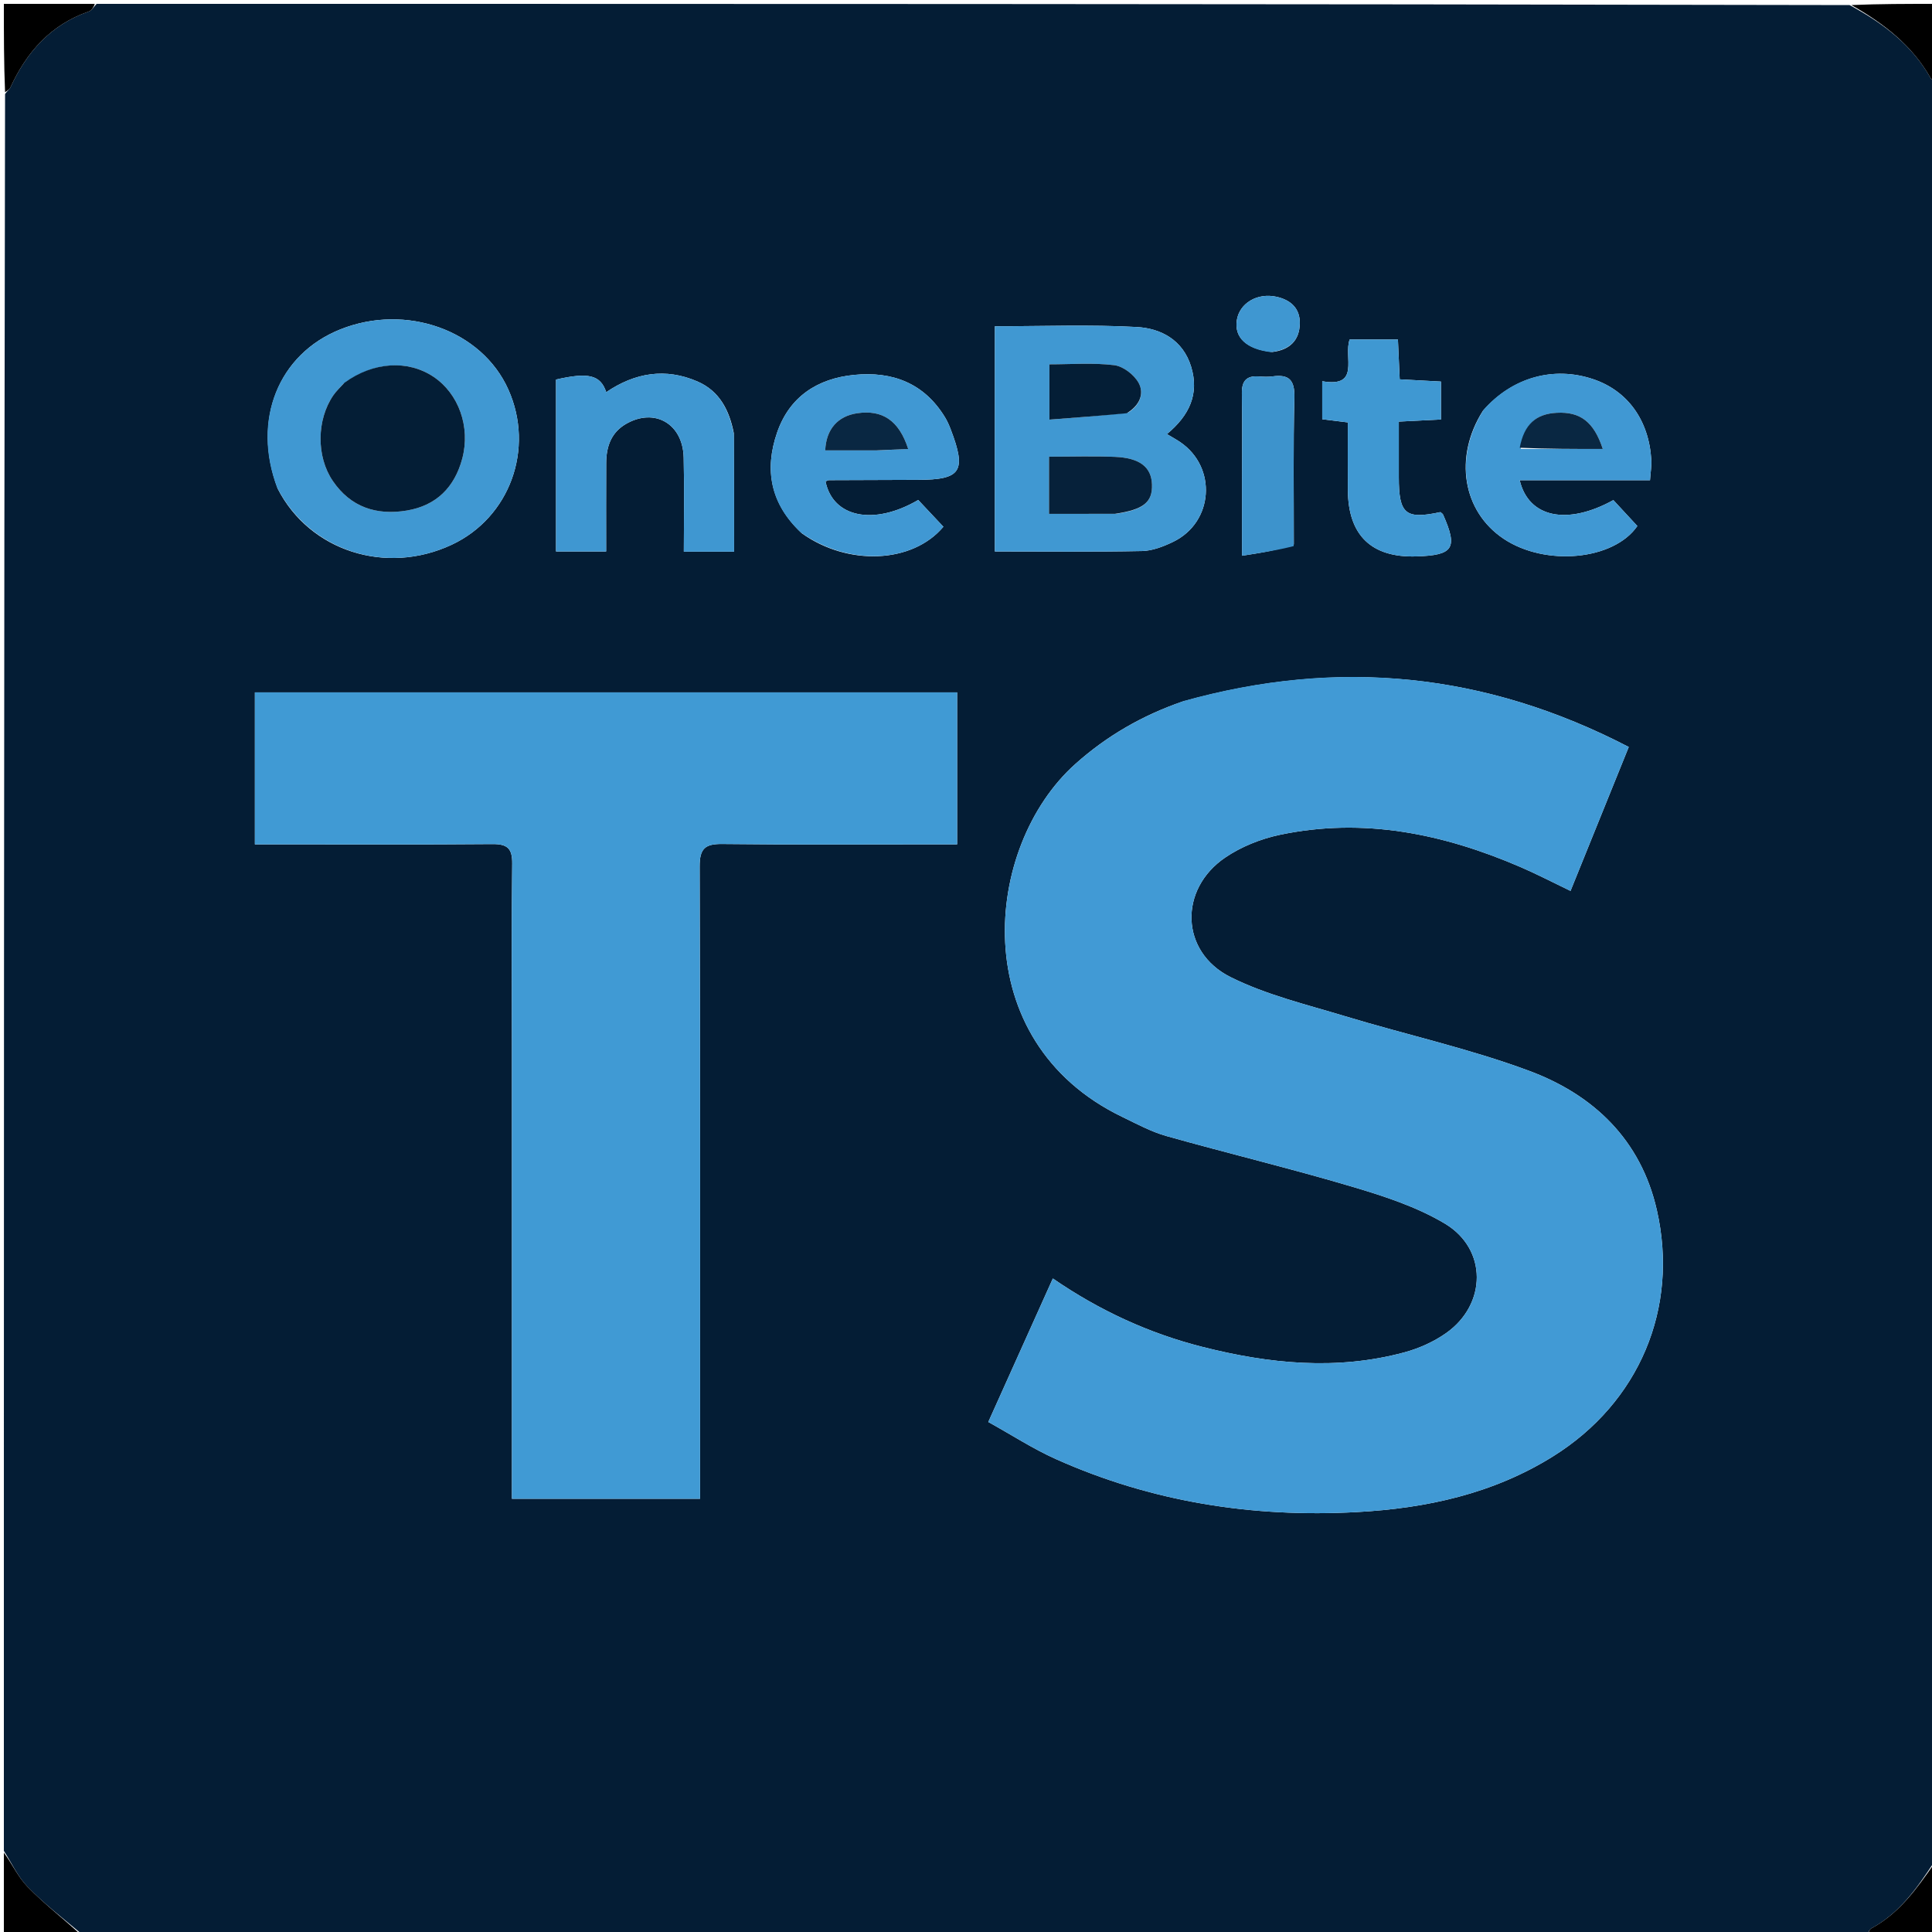 <svg version="1.1" id="Layer_1" xmlns="http://www.w3.org/2000/svg" xmlns:xlink="http://www.w3.org/1999/xlink" x="0px" y="0px"
	 width="100%" viewBox="0 0 500 500" enable-background="new 0 0 500 500" xml:space="preserve">
<path fill="#041D35" opacity="1" stroke="none" 
	d="
M1,479 
	C1,327.643 1,176.285 1.312,24.332 
	C1.976,23.397 2.47,23.122 2.659,22.709 
	C6.871,13.494 13.107,6.405 22.965,2.977 
	C23.774,2.695 24.328,1.676 25,1 
	C176.024,1 327.048,1 478.668,1.312 
	C487.639,6.153 494.958,11.831 499.712,20.331 
	C499.909,20.684 500.56,20.783 501,21 
	C501,174.357 501,327.715 500.69,481.662 
	C496.048,488.812 491.513,495.166 484.346,499.04 
	C483.725,499.375 483.441,500.332 483,501 
	C329.309,501 175.619,501 21.354,500.68 
	C16.21,496.385 11.376,492.666 7.167,488.338 
	C4.612,485.711 3.023,482.145 1,479 
M306.096,181.537 
	C295.743,185.096 286.477,190.392 278.262,197.75 
	C254.457,219.073 249.693,269.414 290.444,289.055 
	C294.185,290.859 297.91,292.892 301.871,294.008 
	C317.875,298.514 334.057,302.403 349.992,307.132 
	C358.215,309.573 366.645,312.314 373.935,316.67 
	C384.973,323.267 384.806,337.567 374.252,345.003 
	C371.061,347.252 367.252,348.961 363.474,349.983 
	C345.945,354.721 328.48,352.957 311.173,348.567 
	C297.362,345.064 284.561,339.181 272.476,330.87 
	C266.877,343.319 261.457,355.368 255.77,368.01 
	C261.909,371.414 267.366,374.973 273.239,377.603 
	C298.021,388.699 324.106,392.793 351.133,391.326 
	C369.159,390.348 386.424,386.593 401.952,376.891 
	C424.225,362.973 434.564,338.559 428.789,313.163 
	C424.652,294.976 412.434,283.349 395.774,277.143 
	C380.255,271.363 363.924,267.789 348.033,262.971 
	C338.045,259.943 327.677,257.477 318.433,252.853 
	C305.447,246.358 305.018,230.13 317.082,221.935 
	C321.228,219.119 326.279,217.096 331.202,216.056 
	C352.87,211.478 373.516,215.776 393.491,224.386 
	C397.727,226.212 401.828,228.353 406.449,230.568 
	C411.49,218.108 416.377,206.026 421.518,193.317 
	C384.43,174.084 346.442,170.254 306.096,181.537 
M132.484,270.5 
	C132.484,309.585 132.484,348.67 132.484,387.874 
	C149.053,387.874 164.808,387.874 181.173,387.874 
	C181.173,385.481 181.173,383.361 181.173,381.241 
	C181.173,328.919 181.235,276.596 181.067,224.275 
	C181.052,219.587 182.458,218.372 186.967,218.426 
	C205.294,218.645 223.625,218.516 241.955,218.516 
	C243.886,218.516 245.817,218.516 247.704,218.516 
	C247.704,204.842 247.704,191.966 247.704,179.189 
	C186.828,179.189 126.421,179.189 65.963,179.189 
	C65.963,192.427 65.963,205.298 65.963,218.516 
	C68.426,218.516 70.413,218.516 72.4,218.516 
	C90.73,218.517 109.06,218.608 127.388,218.447 
	C131.242,218.413 132.612,219.509 132.56,223.51 
	C132.362,238.838 132.483,254.17 132.484,270.5 
M257.471,135.363 
	C257.471,137.812 257.471,140.262 257.471,142.718 
	C270.628,142.718 283.086,142.859 295.537,142.608 
	C298.249,142.553 301.095,141.438 303.6,140.232 
	C314.076,135.187 315.042,120.967 305.454,114.428 
	C304.433,113.731 303.335,113.146 301.995,112.342 
	C307.773,107.545 310.437,101.987 308.257,94.877 
	C306.148,87.997 300.461,84.979 294.211,84.633 
	C282.177,83.967 270.08,84.439 257.471,84.439 
	C257.471,101.155 257.471,117.776 257.471,135.363 
M71.886,126.509 
	C80.131,142.601 99.869,148.947 116.901,140.982 
	C131.928,133.955 138.421,116.17 131.563,100.819 
	C124.699,85.458 105.088,78.439 88.061,85.25 
	C72.056,91.653 65.117,108.7 71.886,126.509 
M189.901,112.06 
	C188.756,106.222 186.243,101.22 180.523,98.734 
	C172.227,95.129 164.298,96.454 156.894,101.496 
	C155.41,97.03 152.298,96.295 143.9,98.228 
	C143.9,113.056 143.9,127.92 143.9,142.723 
	C148.39,142.723 152.436,142.723 156.868,142.723 
	C156.868,134.789 156.839,127.312 156.879,119.835 
	C156.901,115.608 158.148,111.92 162.059,109.682 
	C169.428,105.463 176.724,109.661 176.935,118.406 
	C177.13,126.51 176.976,134.623 176.976,142.776 
	C181.703,142.776 185.748,142.776 189.99,142.776 
	C189.99,132.563 189.99,122.757 189.901,112.06 
M383.765,106.332 
	C376.199,118.277 378.497,132.35 389.174,139.46 
	C399.95,146.638 417.626,145.017 423.744,136.133 
	C421.663,133.885 419.557,131.608 417.536,129.424 
	C405.59,136.041 395.581,133.98 393.296,124.279 
	C404.469,124.279 415.538,124.279 427.02,124.279 
	C427.164,122.195 427.454,120.577 427.357,118.983 
	C426.728,108.701 421.193,101.096 412.28,98.117 
	C402.078,94.707 391.391,97.603 383.765,106.332 
M207.52,138.02 
	C219.405,146.515 236.137,145.873 244.148,136.321 
	C241.969,134.003 239.759,131.652 237.635,129.393 
	C226.08,136.152 215.523,133.882 213.647,124.602 
	C213.942,124.485 214.236,124.267 214.531,124.266 
	C222.19,124.223 229.849,124.191 237.508,124.183 
	C248.754,124.171 250.192,121.988 246.041,111.111 
	C245.628,110.029 245.149,108.951 244.547,107.965 
	C239.158,99.141 230.96,96.055 221.097,97.018 
	C211.539,97.951 204.313,102.672 201.112,111.948 
	C197.816,121.498 199.289,130.334 207.52,138.02 
M362.012,117.534 
	C362.012,114.768 362.012,112.002 362.012,109.109 
	C366.094,108.905 369.481,108.735 372.918,108.564 
	C372.918,104.992 372.918,102.046 372.918,98.748 
	C369.277,98.551 365.872,98.366 362.242,98.169 
	C362.078,94.492 361.933,91.246 361.782,87.862 
	C357.357,87.862 353.303,87.862 349.289,87.862 
	C347.664,92.368 352.181,100.389 342.194,98.666 
	C342.194,102.245 342.194,105.314 342.194,108.496 
	C344.466,108.778 346.384,109.016 348.818,109.318 
	C348.818,115.286 348.781,121.074 348.826,126.861 
	C348.917,138.558 354.938,144.359 366.551,143.998 
	C376.163,143.699 377.324,141.895 373.476,133.195 
	C373.356,132.923 373.018,132.747 372.776,132.532 
	C363.72,134.479 362.016,133.05 362.012,123.503 
	C362.012,121.839 362.012,120.175 362.012,117.534 
M334.846,140.888 
	C334.856,128.224 334.66,115.554 334.985,102.898 
	C335.101,98.367 333.613,96.818 329.323,97.41 
	C328.178,97.569 326.987,97.515 325.828,97.422 
	C322.609,97.164 321.344,98.579 321.397,101.81 
	C321.523,109.473 321.434,117.14 321.433,124.805 
	C321.432,130.749 321.433,136.693 321.433,143.823 
	C326.39,143.06 330.577,142.415 334.846,140.888 
M329.257,91.096 
	C333.689,90.586 336.327,88.147 336.388,83.66 
	C336.441,79.807 334.047,77.629 330.384,76.81 
	C325.407,75.698 320.757,78.454 320.087,82.891 
	C319.417,87.323 322.507,90.379 329.257,91.096 
z"/>
<path fill="#000000" opacity="1" stroke="none" 
	d="
M24.531,1 
	C24.328,1.676 23.774,2.695 22.965,2.977 
	C13.107,6.405 6.871,13.494 2.659,22.709 
	C2.47,23.122 1.976,23.397 1.312,23.868 
	C1,16.405 1,8.811 1,1 
	C8.686,1 16.374,1 24.531,1 
z"/>
<path fill="#000000" opacity="1" stroke="none" 
	d="
M501,20.531 
	C500.56,20.783 499.909,20.684 499.712,20.331 
	C494.958,11.831 487.639,6.153 479.132,1.312 
	C486.256,1 493.512,1 501,1 
	C501,7.352 501,13.707 501,20.531 
z"/>
<path fill="#000000" opacity="1" stroke="none" 
	d="
M1,479.469 
	C3.023,482.145 4.612,485.711 7.167,488.338 
	C11.376,492.666 16.21,496.385 20.89,500.68 
	C14.404,501 7.807,501 1,501 
	C1,493.981 1,486.959 1,479.469 
z"/>
<path fill="#000000" opacity="1" stroke="none" 
	d="
M483.47,501 
	C483.441,500.332 483.725,499.375 484.346,499.04 
	C491.513,495.166 496.048,488.812 500.69,482.126 
	C501,488.257 501,494.514 501,501 
	C495.315,501 489.627,501 483.47,501 
z"/>
<path fill="#419AD5" opacity="1" stroke="none" 
	d="
M306.464,181.385 
	C346.442,170.254 384.43,174.084 421.518,193.317 
	C416.377,206.026 411.49,218.108 406.449,230.568 
	C401.828,228.353 397.727,226.212 393.491,224.386 
	C373.516,215.776 352.87,211.478 331.202,216.056 
	C326.279,217.096 321.228,219.119 317.082,221.935 
	C305.018,230.13 305.447,246.358 318.433,252.853 
	C327.677,257.477 338.045,259.943 348.033,262.971 
	C363.924,267.789 380.255,271.363 395.774,277.143 
	C412.434,283.349 424.652,294.976 428.789,313.163 
	C434.564,338.559 424.225,362.973 401.952,376.891 
	C386.424,386.593 369.159,390.348 351.133,391.326 
	C324.106,392.793 298.021,388.699 273.239,377.603 
	C267.366,374.973 261.909,371.414 255.77,368.01 
	C261.457,355.368 266.877,343.319 272.476,330.87 
	C284.561,339.181 297.362,345.064 311.173,348.567 
	C328.48,352.957 345.945,354.721 363.474,349.983 
	C367.252,348.961 371.061,347.252 374.252,345.003 
	C384.806,337.567 384.973,323.267 373.935,316.67 
	C366.645,312.314 358.215,309.573 349.992,307.132 
	C334.057,302.403 317.875,298.514 301.871,294.008 
	C297.91,292.892 294.185,290.859 290.444,289.055 
	C249.693,269.414 254.457,219.073 278.262,197.75 
	C286.477,190.392 295.743,185.096 306.464,181.385 
z"/>
<path fill="#409AD4" opacity="1" stroke="none" 
	d="
M132.484,270 
	C132.483,254.17 132.362,238.838 132.56,223.51 
	C132.612,219.509 131.242,218.413 127.388,218.447 
	C109.06,218.608 90.73,218.517 72.4,218.516 
	C70.413,218.516 68.426,218.516 65.963,218.516 
	C65.963,205.298 65.963,192.427 65.963,179.189 
	C126.421,179.189 186.828,179.189 247.704,179.189 
	C247.704,191.966 247.704,204.842 247.704,218.516 
	C245.817,218.516 243.886,218.516 241.955,218.516 
	C223.625,218.516 205.294,218.645 186.967,218.426 
	C182.458,218.372 181.052,219.587 181.067,224.275 
	C181.235,276.596 181.173,328.919 181.173,381.241 
	C181.173,383.361 181.173,385.481 181.173,387.874 
	C164.808,387.874 149.053,387.874 132.484,387.874 
	C132.484,348.67 132.484,309.585 132.484,270 
z"/>
<path fill="#4098D2" opacity="1" stroke="none" 
	d="
M257.471,134.88 
	C257.471,117.776 257.471,101.155 257.471,84.439 
	C270.08,84.439 282.177,83.967 294.211,84.633 
	C300.461,84.979 306.148,87.997 308.257,94.877 
	C310.437,101.987 307.773,107.545 301.995,112.342 
	C303.335,113.146 304.433,113.731 305.454,114.428 
	C315.042,120.967 314.076,135.187 303.6,140.232 
	C301.095,141.438 298.249,142.553 295.537,142.608 
	C283.086,142.859 270.628,142.718 257.471,142.718 
	C257.471,140.262 257.471,137.812 257.471,134.88 
M289.025,132.953 
	C295.983,131.892 298.294,129.968 298.133,125.37 
	C297.977,120.892 294.982,118.495 288.516,118.233 
	C282.937,118.008 277.341,118.187 271.488,118.187 
	C271.488,123.39 271.488,127.932 271.488,132.992 
	C277.241,132.992 282.678,132.992 289.025,132.953 
M291.969,106.778 
	C294.965,104.951 296.179,101.871 294.693,99.12 
	C293.544,96.995 290.687,94.79 288.359,94.506 
	C282.873,93.835 277.248,94.291 271.587,94.291 
	C271.587,99.051 271.587,103.413 271.587,108.597 
	C278.428,108.079 284.815,107.596 291.969,106.778 
z"/>
<path fill="#4098D2" opacity="1" stroke="none" 
	d="
M71.716,126.167 
	C65.117,108.7 72.056,91.653 88.061,85.25 
	C105.088,78.439 124.699,85.458 131.563,100.819 
	C138.421,116.17 131.928,133.955 116.901,140.982 
	C99.869,148.947 80.131,142.601 71.716,126.167 
M88.856,99.323 
	C87.983,100.319 86.997,101.239 86.254,102.325 
	C81.94,108.64 81.824,118.138 86.128,124.464 
	C90.752,131.259 97.428,133.434 105.274,132.127 
	C112.948,130.849 117.664,126.071 119.631,118.678 
	C121.817,110.462 118.675,101.839 112.174,97.501 
	C105.562,93.089 96.605,93.605 88.856,99.323 
z"/>
<path fill="#3F97D1" opacity="1" stroke="none" 
	d="
M189.945,112.506 
	C189.99,122.757 189.99,132.563 189.99,142.776 
	C185.748,142.776 181.703,142.776 176.976,142.776 
	C176.976,134.623 177.13,126.51 176.935,118.406 
	C176.724,109.661 169.428,105.463 162.059,109.682 
	C158.148,111.92 156.901,115.608 156.879,119.835 
	C156.839,127.312 156.868,134.789 156.868,142.723 
	C152.436,142.723 148.39,142.723 143.9,142.723 
	C143.9,127.92 143.9,113.056 143.9,98.228 
	C152.298,96.295 155.41,97.03 156.894,101.496 
	C164.298,96.454 172.227,95.129 180.523,98.734 
	C186.243,101.22 188.756,106.222 189.945,112.506 
z"/>
<path fill="#4098D3" opacity="1" stroke="none" 
	d="
M383.971,106.032 
	C391.391,97.603 402.078,94.707 412.28,98.117 
	C421.193,101.096 426.728,108.701 427.357,118.983 
	C427.454,120.577 427.164,122.195 427.02,124.279 
	C415.538,124.279 404.469,124.279 393.296,124.279 
	C395.581,133.98 405.59,136.041 417.536,129.424 
	C419.557,131.608 421.663,133.885 423.744,136.133 
	C417.626,145.017 399.95,146.638 389.174,139.46 
	C378.497,132.35 376.199,118.277 383.971,106.032 
M393.561,116.193 
	C400.571,116.193 407.581,116.193 414.801,116.193 
	C412.5,109.138 408.953,106.518 402.902,106.828 
	C397.503,107.105 394.449,109.811 393.561,116.193 
z"/>
<path fill="#4098D3" opacity="1" stroke="none" 
	d="
M207.245,137.79 
	C199.289,130.334 197.816,121.498 201.112,111.948 
	C204.313,102.672 211.539,97.951 221.097,97.018 
	C230.96,96.055 239.158,99.141 244.547,107.965 
	C245.149,108.951 245.628,110.029 246.041,111.111 
	C250.192,121.988 248.754,124.171 237.508,124.183 
	C229.849,124.191 222.19,124.223 214.531,124.266 
	C214.236,124.267 213.942,124.485 213.648,124.607 
	C215.523,133.882 226.08,136.152 237.635,129.393 
	C239.759,131.652 241.969,134.003 244.148,136.321 
	C236.137,145.873 219.405,146.515 207.245,137.79 
M227.333,116.558 
	C229.843,116.439 232.353,116.32 235.038,116.192 
	C232.669,108.808 228.355,105.977 221.837,106.947 
	C216.831,107.692 213.801,111.053 213.567,116.558 
	C217.85,116.558 222.119,116.558 227.333,116.558 
z"/>
<path fill="#3F98D2" opacity="1" stroke="none" 
	d="
M362.012,118.023 
	C362.012,120.175 362.012,121.839 362.012,123.503 
	C362.016,133.05 363.72,134.479 372.778,132.529 
	C373.018,132.747 373.356,132.923 373.476,133.195 
	C377.324,141.895 376.163,143.699 366.551,143.998 
	C354.938,144.359 348.917,138.558 348.826,126.861 
	C348.781,121.074 348.818,115.286 348.818,109.318 
	C346.384,109.016 344.466,108.778 342.194,108.496 
	C342.194,105.314 342.194,102.245 342.194,98.666 
	C352.181,100.389 347.664,92.368 349.289,87.862 
	C353.303,87.862 357.357,87.862 361.782,87.862 
	C361.933,91.246 362.078,94.492 362.242,98.169 
	C365.872,98.366 369.277,98.551 372.918,98.748 
	C372.918,102.046 372.918,104.992 372.918,108.564 
	C369.481,108.735 366.094,108.905 362.012,109.109 
	C362.012,112.002 362.012,114.768 362.012,118.023 
z"/>
<path fill="#3D93CC" opacity="1" stroke="none" 
	d="
M334.805,141.329 
	C330.577,142.415 326.39,143.06 321.433,143.823 
	C321.433,136.693 321.432,130.749 321.433,124.805 
	C321.434,117.14 321.523,109.473 321.397,101.81 
	C321.344,98.579 322.609,97.164 325.828,97.422 
	C326.987,97.515 328.178,97.569 329.323,97.41 
	C333.613,96.818 335.101,98.367 334.985,102.898 
	C334.66,115.554 334.856,128.224 334.805,141.329 
z"/>
<path fill="#3F97D1" opacity="1" stroke="none" 
	d="
M328.849,91.125 
	C322.507,90.379 319.417,87.323 320.087,82.891 
	C320.757,78.454 325.407,75.698 330.384,76.81 
	C334.047,77.629 336.441,79.807 336.388,83.66 
	C336.327,88.147 333.689,90.586 328.849,91.125 
z"/>
<path fill="#06213A" opacity="1" stroke="none" 
	d="
M288.57,132.972 
	C282.678,132.992 277.241,132.992 271.488,132.992 
	C271.488,127.932 271.488,123.39 271.488,118.187 
	C277.341,118.187 282.937,118.008 288.516,118.233 
	C294.982,118.495 297.977,120.892 298.133,125.37 
	C298.294,129.968 295.983,131.892 288.57,132.972 
z"/>
<path fill="#041E36" opacity="1" stroke="none" 
	d="
M291.586,106.946 
	C284.815,107.596 278.428,108.079 271.587,108.597 
	C271.587,103.413 271.587,99.051 271.587,94.291 
	C277.248,94.291 282.873,93.835 288.359,94.506 
	C290.687,94.79 293.544,96.995 294.693,99.12 
	C296.179,101.871 294.965,104.951 291.586,106.946 
z"/>
<path fill="#041E36" opacity="1" stroke="none" 
	d="
M89.123,99.068 
	C96.605,93.605 105.562,93.089 112.174,97.501 
	C118.675,101.839 121.817,110.462 119.631,118.678 
	C117.664,126.071 112.948,130.849 105.274,132.127 
	C97.428,133.434 90.752,131.259 86.128,124.464 
	C81.824,118.138 81.94,108.64 86.254,102.325 
	C86.997,101.239 87.983,100.319 89.123,99.068 
z"/>
<path fill="#092742" opacity="1" stroke="none" 
	d="
M393.301,115.879 
	C394.449,109.811 397.503,107.105 402.902,106.828 
	C408.953,106.518 412.5,109.138 414.801,116.193 
	C407.581,116.193 400.571,116.193 393.301,115.879 
z"/>
<path fill="#092742" opacity="1" stroke="none" 
	d="
M226.86,116.558 
	C222.119,116.558 217.85,116.558 213.567,116.558 
	C213.801,111.053 216.831,107.692 221.837,106.947 
	C228.355,105.977 232.669,108.808 235.038,116.192 
	C232.353,116.32 229.843,116.439 226.86,116.558 
z"/>
</svg>